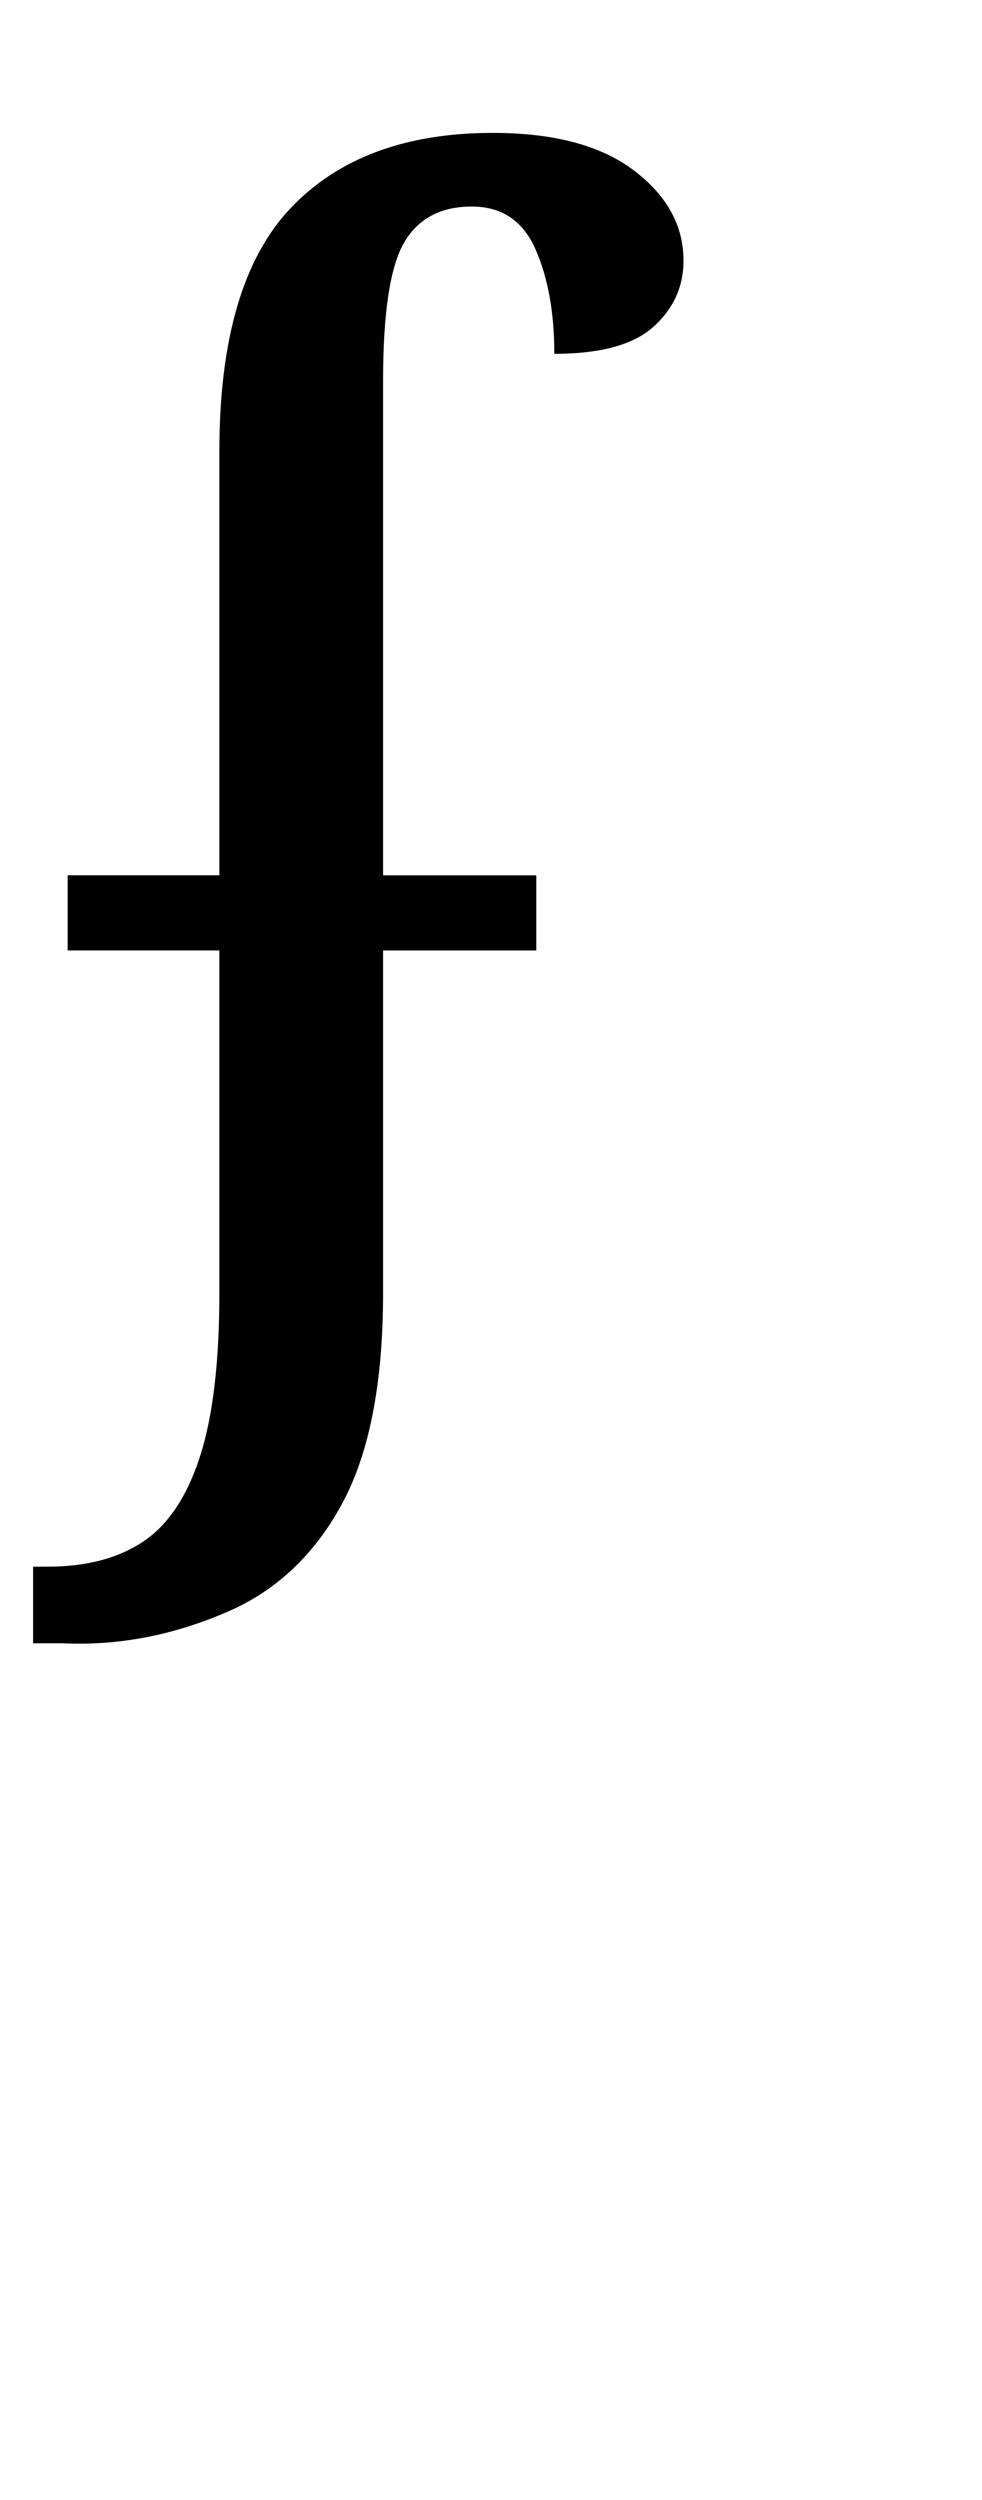 <?xml version="1.0" encoding="UTF-8" standalone="no"?>
<svg
   version="1.1"
   viewBox="-10 0 393 1000"
   id="svg4"
   sodipodi:docname="10798.svg"
   inkscape:version="1.1.1 (3bf5ae0d25, 2021-09-20)"
   xmlns:inkscape="http://www.inkscape.org/namespaces/inkscape"
   xmlns:sodipodi="http://sodipodi.sourceforge.net/DTD/sodipodi-0.dtd"
   xmlns="http://www.w3.org/2000/svg"
   xmlns:svg="http://www.w3.org/2000/svg">
  <defs
     id="defs8" />
  <sodipodi:namedview
     id="namedview6"
     pagecolor="#ffffff"
     bordercolor="#666666"
     borderopacity="1.0"
     inkscape:pageshadow="2"
     inkscape:pageopacity="0.0"
     inkscape:pagecheckerboard="0"
     showgrid="false"
     showguides="true"
     inkscape:guide-bbox="true"
     inkscape:zoom="1.438"
     inkscape:cx="192.97636"
     inkscape:cy="465.9249"
     inkscape:window-width="1680"
     inkscape:window-height="998"
     inkscape:window-x="-8"
     inkscape:window-y="-8"
     inkscape:window-maximized="1"
     inkscape:current-layer="svg4"
     inkscape:snap-smooth-nodes="true"
     inkscape:snap-bbox="true"
     inkscape:snap-center="true"
     inkscape:bbox-nodes="true"
     inkscape:snap-others="true"
     inkscape:snap-global="true"
     inkscape:object-paths="true"
     inkscape:snap-page="false">
    <sodipodi:guide
       position="25.601,808.587"
       orientation="0,-1"
       id="guide825" />
    <sodipodi:guide
       position="13.249,486.999"
       orientation="1,0"
       id="guide827" />
    <sodipodi:guide
       position="167.955,486.999"
       orientation="0,-1"
       id="guide829" />
    <sodipodi:guide
       position="45.751,648.393"
       orientation="1,0"
       id="guide1336" />
    <sodipodi:guide
       position="198.507,814.587"
       orientation="0,-1"
       id="guide1418" />
    <sodipodi:guide
       position="196.557,481"
       orientation="0,-1"
       id="guide1420" />
    <sodipodi:guide
       position="327.538,942.981"
       orientation="0,1"
       id="guide3871"
       inkscape:label=""
       inkscape:locked="false"
       inkscape:color="rgb(0,0,255)" />
  </sodipodi:namedview>
  <path
     fill="currentColor"
     d="m 3.249,657.286 v -30.657 h 6.011 c 15.229,0 27.852,-3.306 37.871,-9.919 10.019,-6.612 17.633,-17.934 22.843,-33.964 5.21,-16.03 7.815,-37.871 7.815,-65.523 v -4.208 -132.849 H 17.075 v -30.056 h 60.714 v -158.697 -10.82 c 0,-44.884 9.518,-77.345 28.553,-97.382 19.036,-20.038 45.986,-30.056 80.851,-30.056 24.446,0 43.281,5.009 56.506,15.028 13.225,10.019 19.837,22.041 19.837,36.068 0,10.42 -4.008,19.236 -12.023,26.45 -8.015,7.214 -21.24,10.82 -39.674,10.82 0,-16.431 -2.505,-30.357 -7.514,-41.778 -5.009,-11.421 -13.525,-17.132 -25.548,-17.132 -12.423,0 -21.44,4.809 -27.051,14.427 -5.611,9.618 -8.416,28.053 -8.416,55.304 v 197.77 h 61.315 v 30.056 h -61.315 v 137.057 c 0,36.068 -5.51,64.22 -16.531,84.458 -11.021,20.238 -26.249,34.565 -45.686,42.98 -19.436,8.416 -41.403,13.747 -65.823,12.624 z"
     id="path2"
     inkscape:transform-center-x="-55.604142"
     inkscape:transform-center-y="-157.79549"
     style="stroke-width:1"
     sodipodi:nodetypes="ccssssccccccsssssscssssccccssssc" />
</svg>

